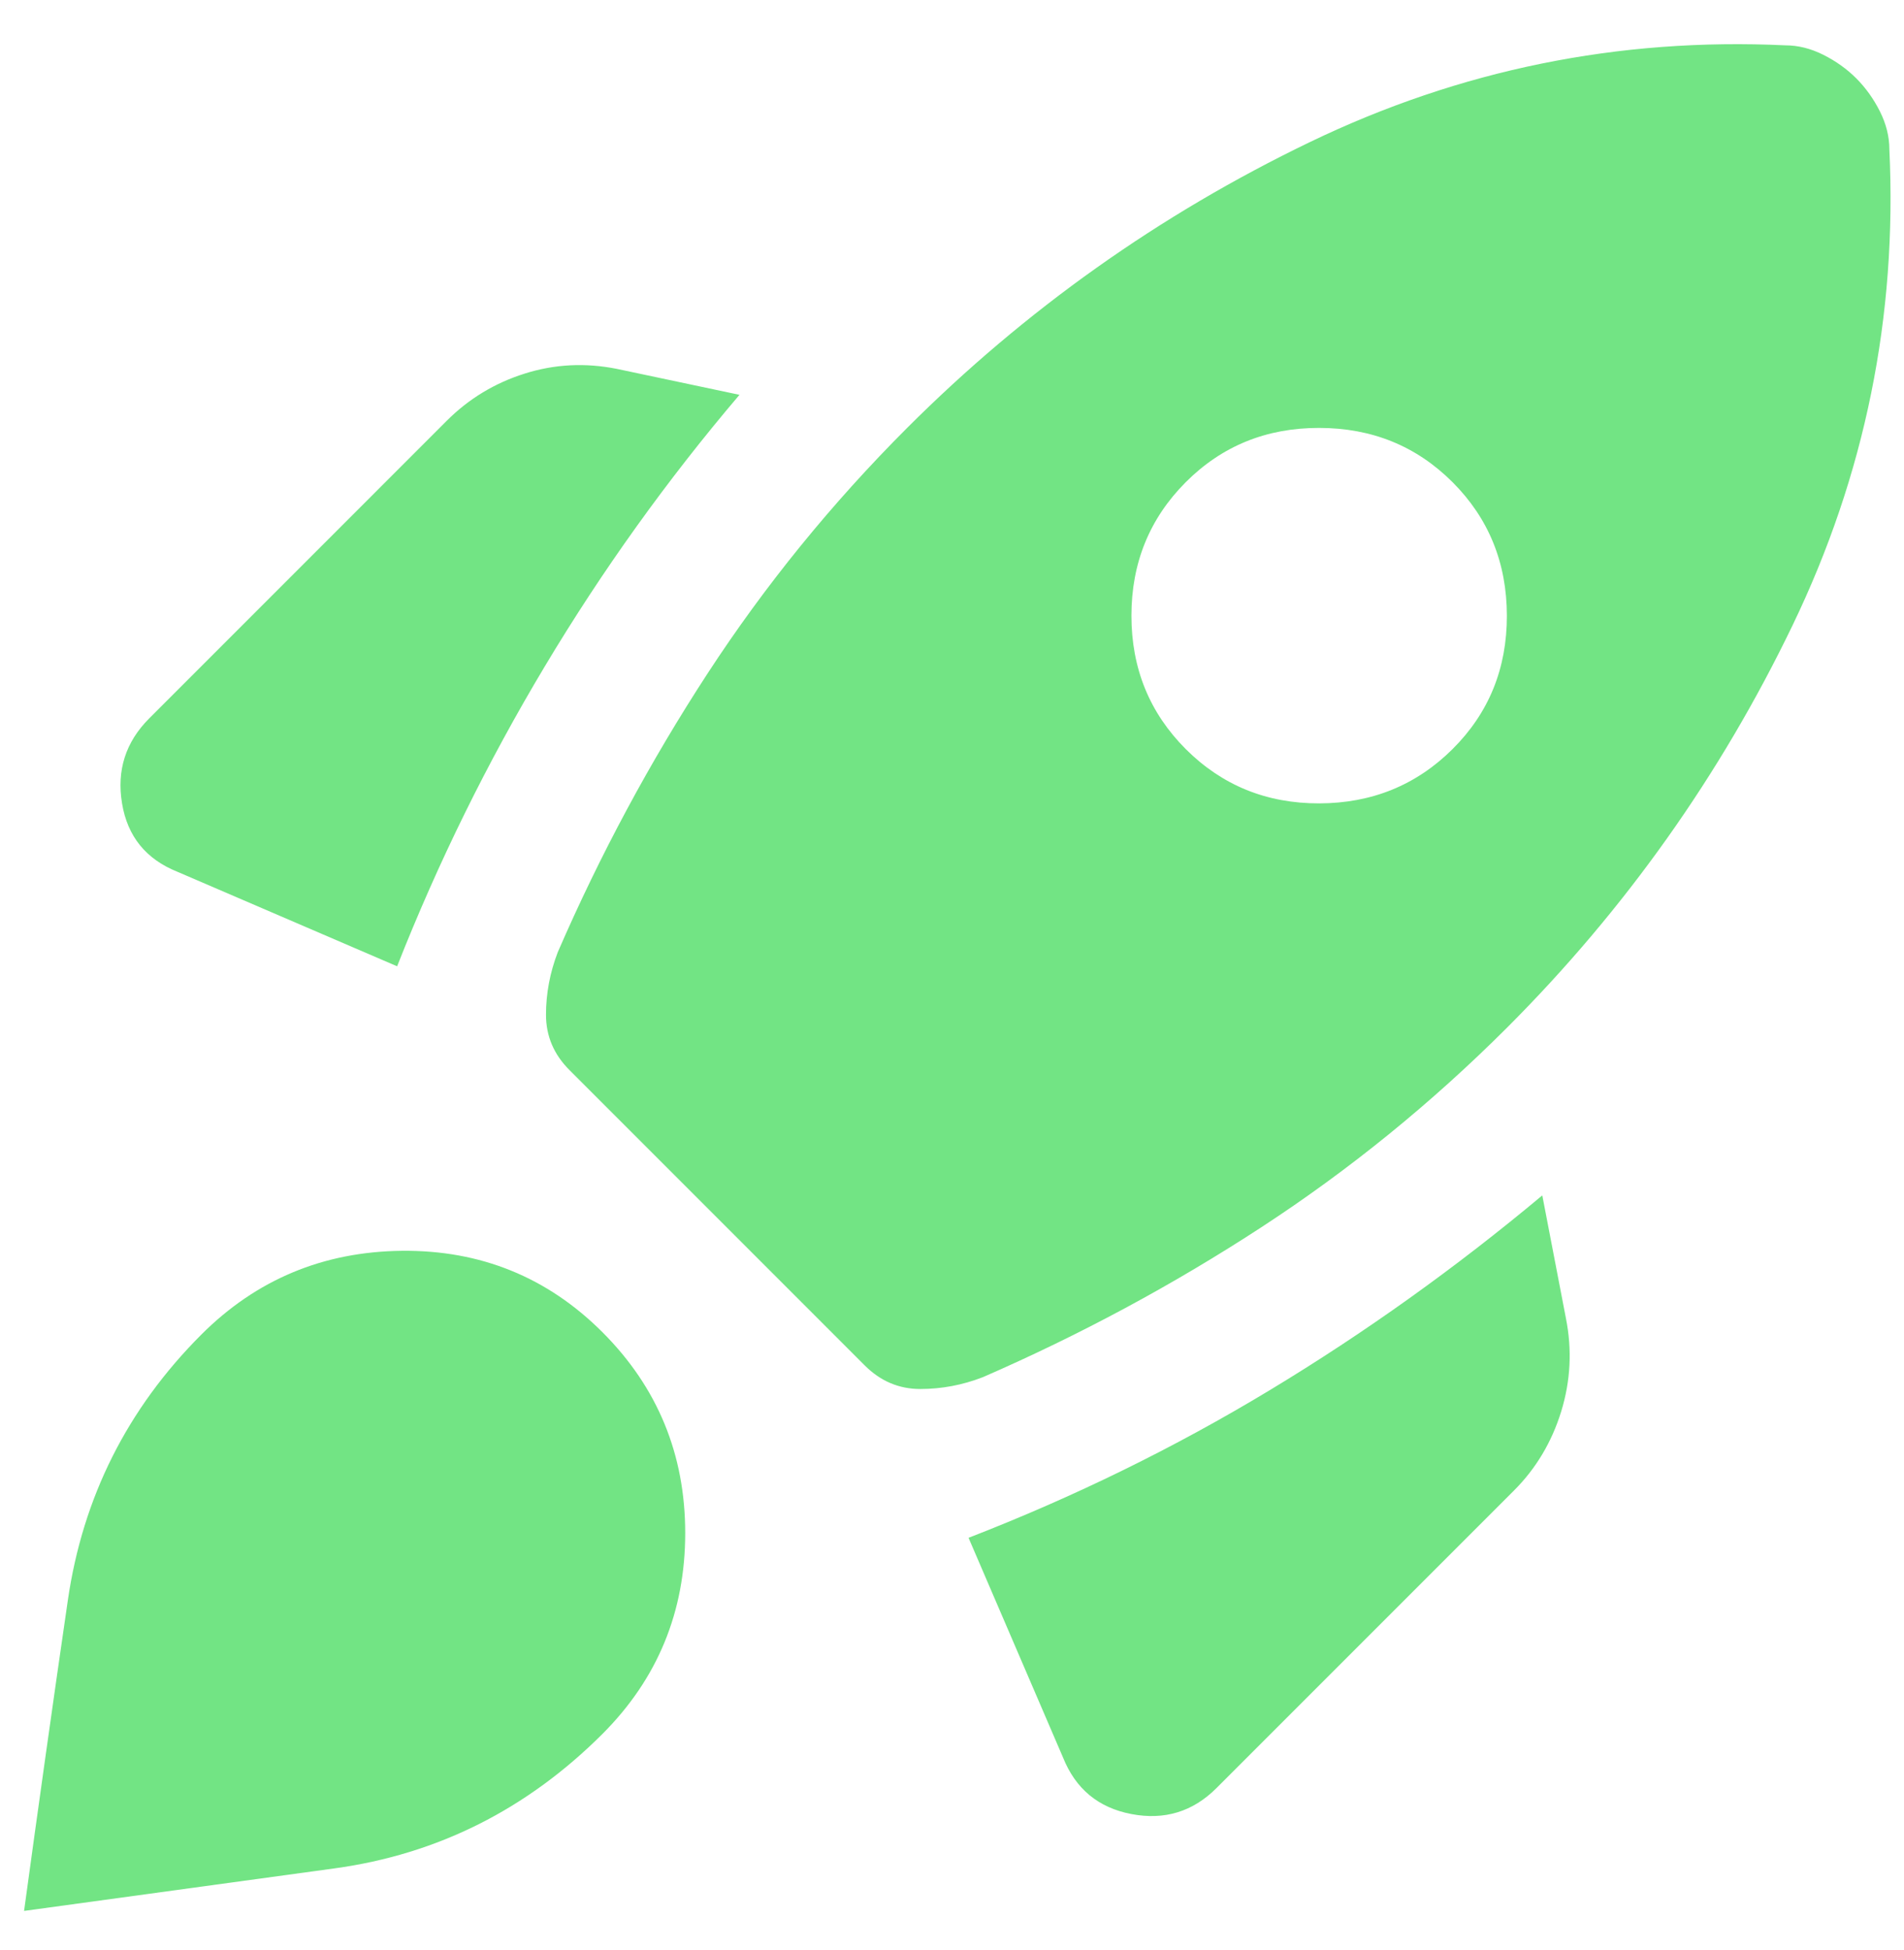<svg width="42" height="43" viewBox="0 0 42 43" fill="none" xmlns="http://www.w3.org/2000/svg">
<path d="M8.76 21.312C9.663 19.021 10.749 16.816 12.017 14.698C13.285 12.58 14.717 10.583 16.312 8.708L13.604 8.135C12.91 7.997 12.233 8.031 11.573 8.24C10.913 8.448 10.34 8.795 9.854 9.281L3.292 15.844C2.771 16.365 2.571 16.99 2.692 17.719C2.812 18.448 3.221 18.951 3.917 19.229L8.76 21.312ZM39.385 1C35.705 0.826 32.207 1.538 28.892 3.135C25.576 4.733 22.616 6.833 20.01 9.438C18.344 11.104 16.876 12.91 15.608 14.854C14.34 16.799 13.239 18.847 12.304 21C12.131 21.451 12.044 21.912 12.044 22.381C12.044 22.851 12.217 23.258 12.565 23.604L19.075 30.115C19.422 30.462 19.831 30.635 20.3 30.635C20.769 30.635 21.229 30.549 21.679 30.375C23.832 29.438 25.881 28.335 27.825 27.067C29.769 25.799 31.575 24.332 33.242 22.667C35.846 20.062 37.947 17.103 39.544 13.787C41.141 10.472 41.852 6.974 41.677 3.292C41.677 3.014 41.608 2.736 41.469 2.458C41.33 2.181 41.156 1.938 40.948 1.729C40.74 1.521 40.496 1.347 40.219 1.208C39.941 1.069 39.663 1 39.385 1ZM26.156 16.521C25.358 15.722 24.958 14.742 24.958 13.579C24.958 12.417 25.358 11.435 26.156 10.635C26.955 9.835 27.936 9.436 29.1 9.438C30.264 9.439 31.244 9.838 32.042 10.635C32.839 11.433 33.238 12.414 33.24 13.579C33.241 14.745 32.842 15.725 32.042 16.521C31.242 17.317 30.261 17.716 29.1 17.719C27.939 17.721 26.958 17.322 26.156 16.521ZM21.365 33.917L23.448 38.76C23.726 39.455 24.229 39.871 24.958 40.01C25.688 40.149 26.312 39.958 26.833 39.438L33.396 32.875C33.882 32.389 34.229 31.808 34.438 31.131C34.646 30.455 34.681 29.769 34.542 29.073L34.021 26.365C32.111 27.962 30.106 29.395 28.006 30.663C25.906 31.931 23.692 33.015 21.365 33.917ZM4.438 29.438C5.653 28.222 7.128 27.606 8.865 27.587C10.601 27.57 12.076 28.169 13.292 29.385C14.507 30.602 15.115 32.078 15.115 33.812C15.115 35.547 14.507 37.023 13.292 38.24C11.625 39.906 9.654 40.896 7.379 41.208C5.104 41.521 2.822 41.833 0.531 42.146C0.844 39.854 1.165 37.572 1.496 35.298C1.826 33.024 2.807 31.071 4.438 29.438Z" fill="#72E484"/>
</svg>
